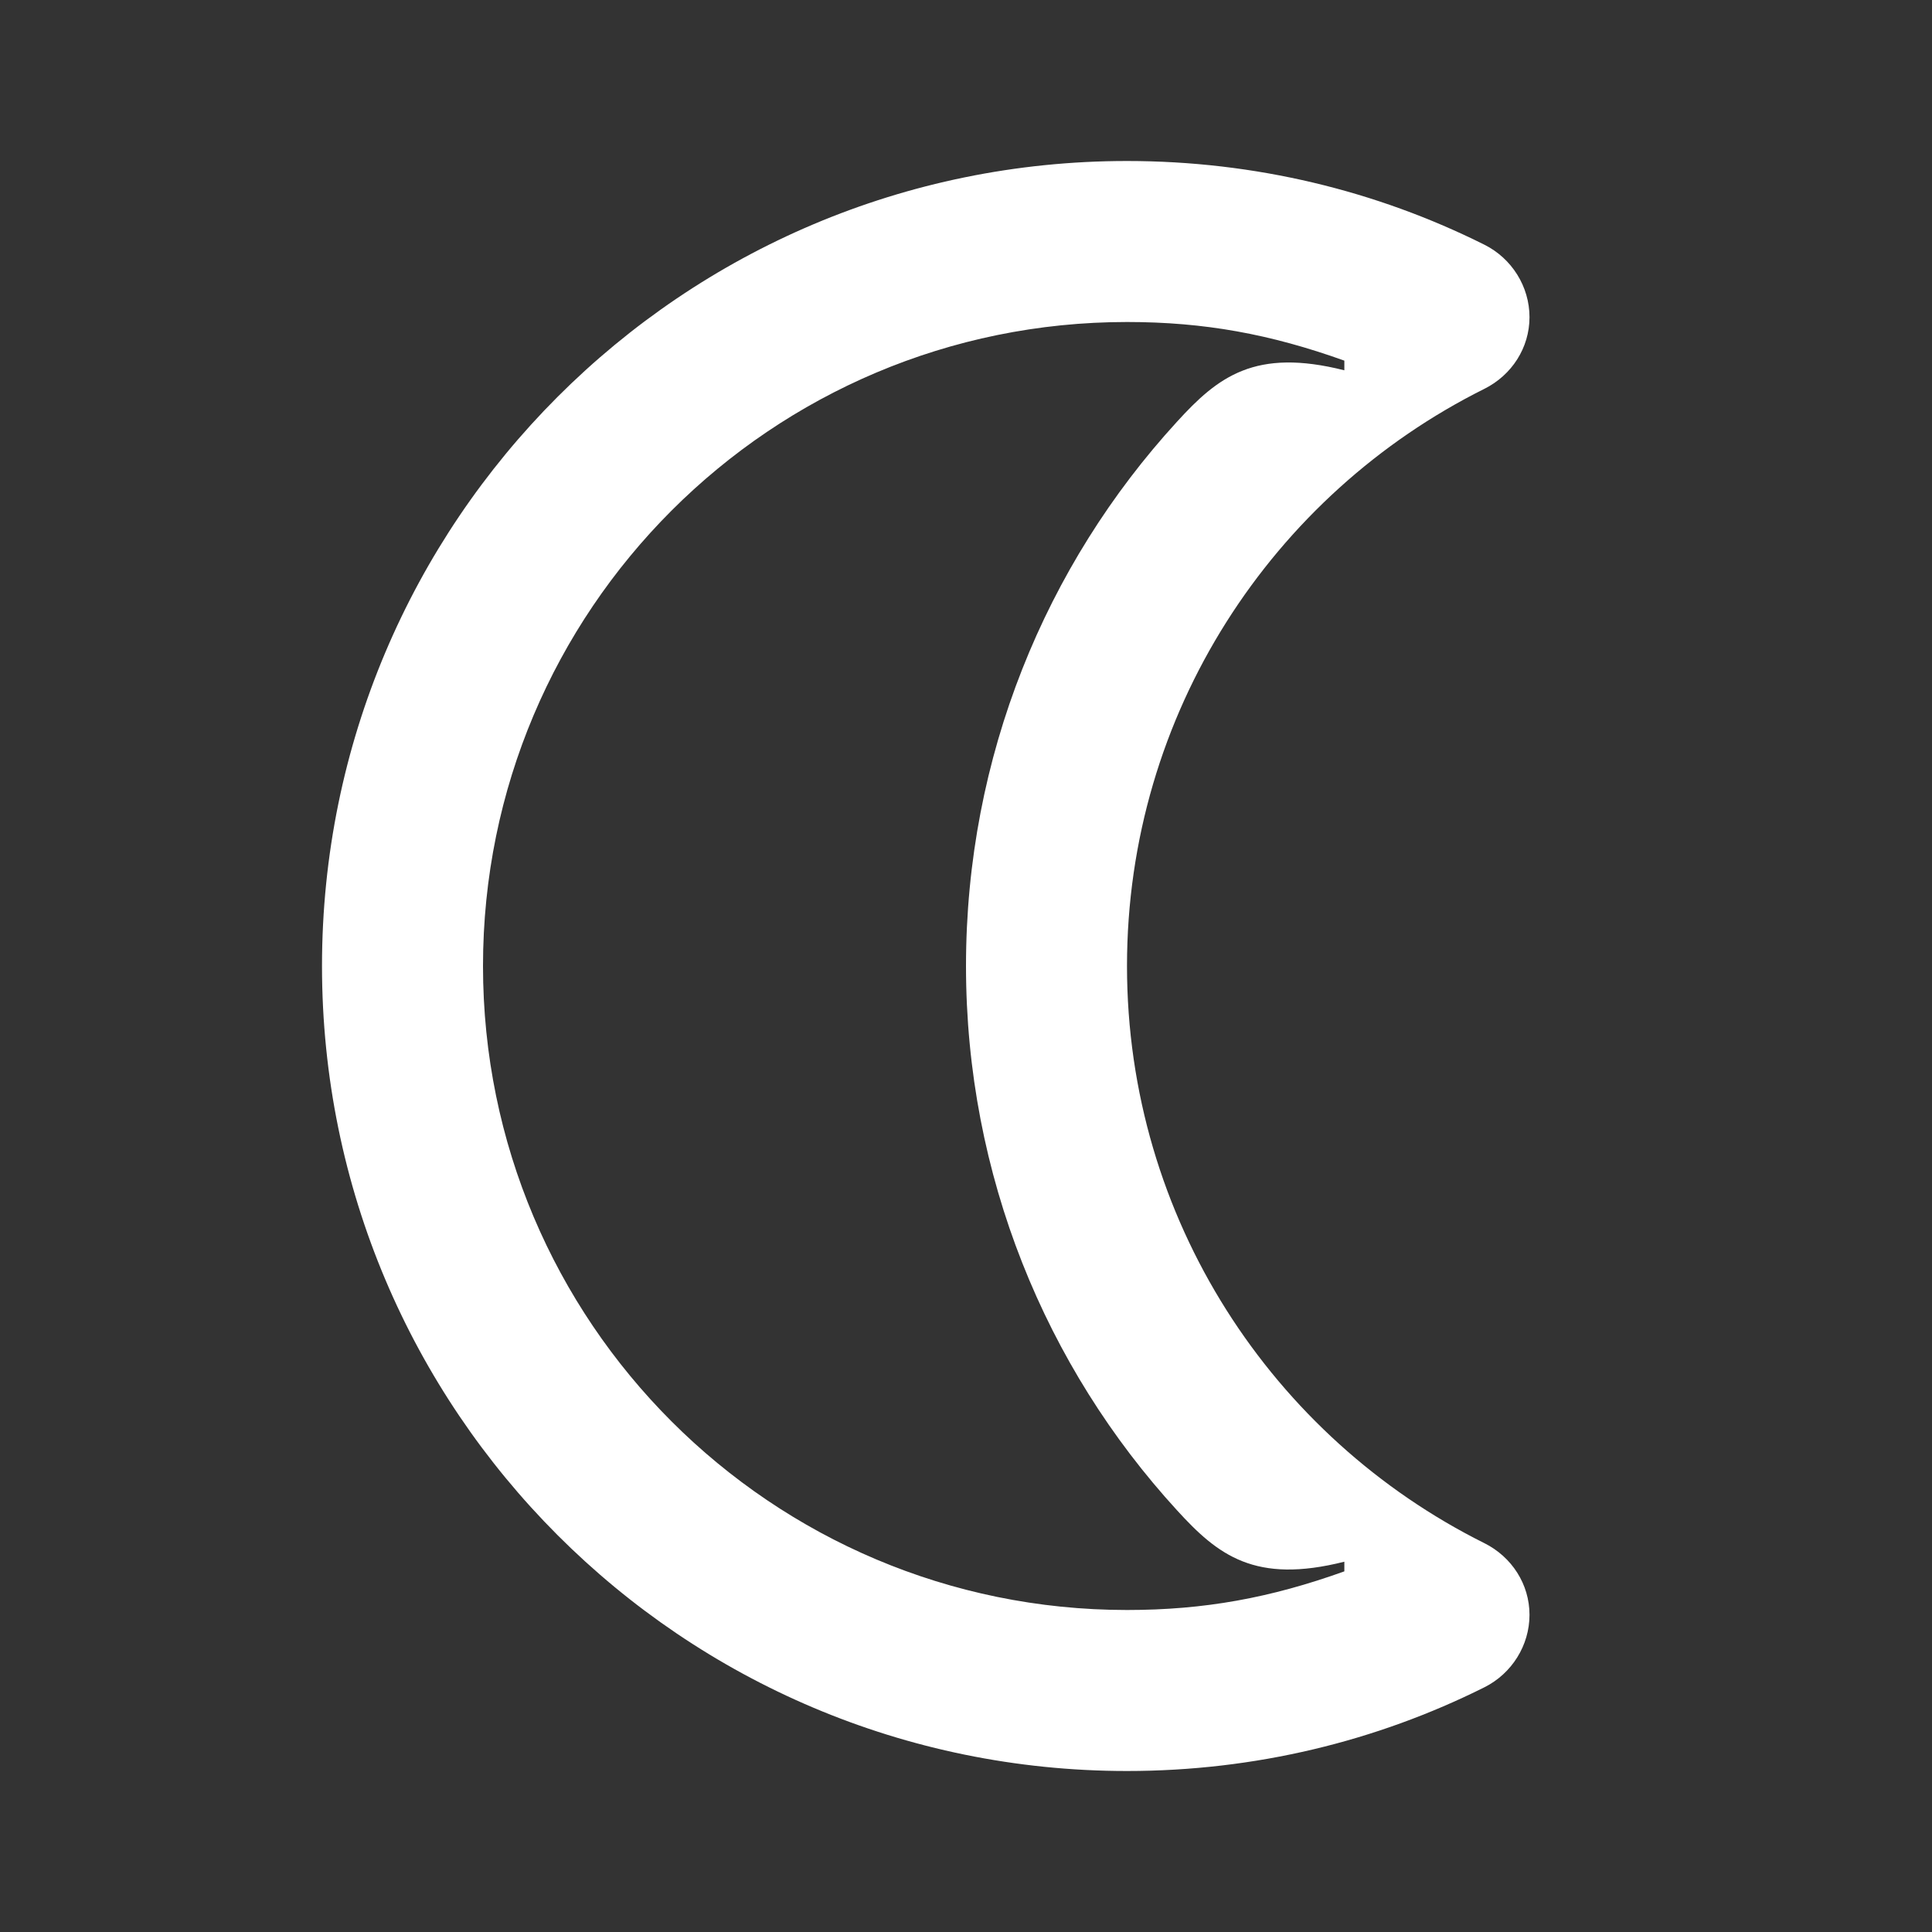 <svg width="24" height="24" viewBox="0 0 24 24" fill="none" xmlns="http://www.w3.org/2000/svg">
<rect x="0" y="0" width="24" height="24" fill="#333333" stroke="none"/>
<path d="M6 12C6 16.42 9.58 20 14 20C14.96 20 15.78 19.85 16.7 19.52V19.4C15.59 19.68 15.13 19.32 14.62 18.76C12.99 16.98 12 14.6 12 12C12 9.4 12.99 7.02 14.62 5.24C15.13 4.68 15.59 4.32 16.7 4.6V4.48C15.78 4.15 14.96 4 14 4C9.58 4 6 7.58 6 12ZM4 12C4 6.48 8.47 2 14 2C15.59 2 17.1 2.37 18.44 3.04C18.78 3.21 19 3.56 19 3.94C19 4.32 18.78 4.66 18.44 4.83C15.81 6.14 14 8.86 14 12C14 15.14 15.81 17.86 18.44 19.17C18.78 19.34 19 19.68 19 20.06C19 20.44 18.78 20.79 18.44 20.96C17.1 21.63 15.59 22 14 22C8.47 22 4 17.52 4 12Z" fill="#fff"/>
</svg>
